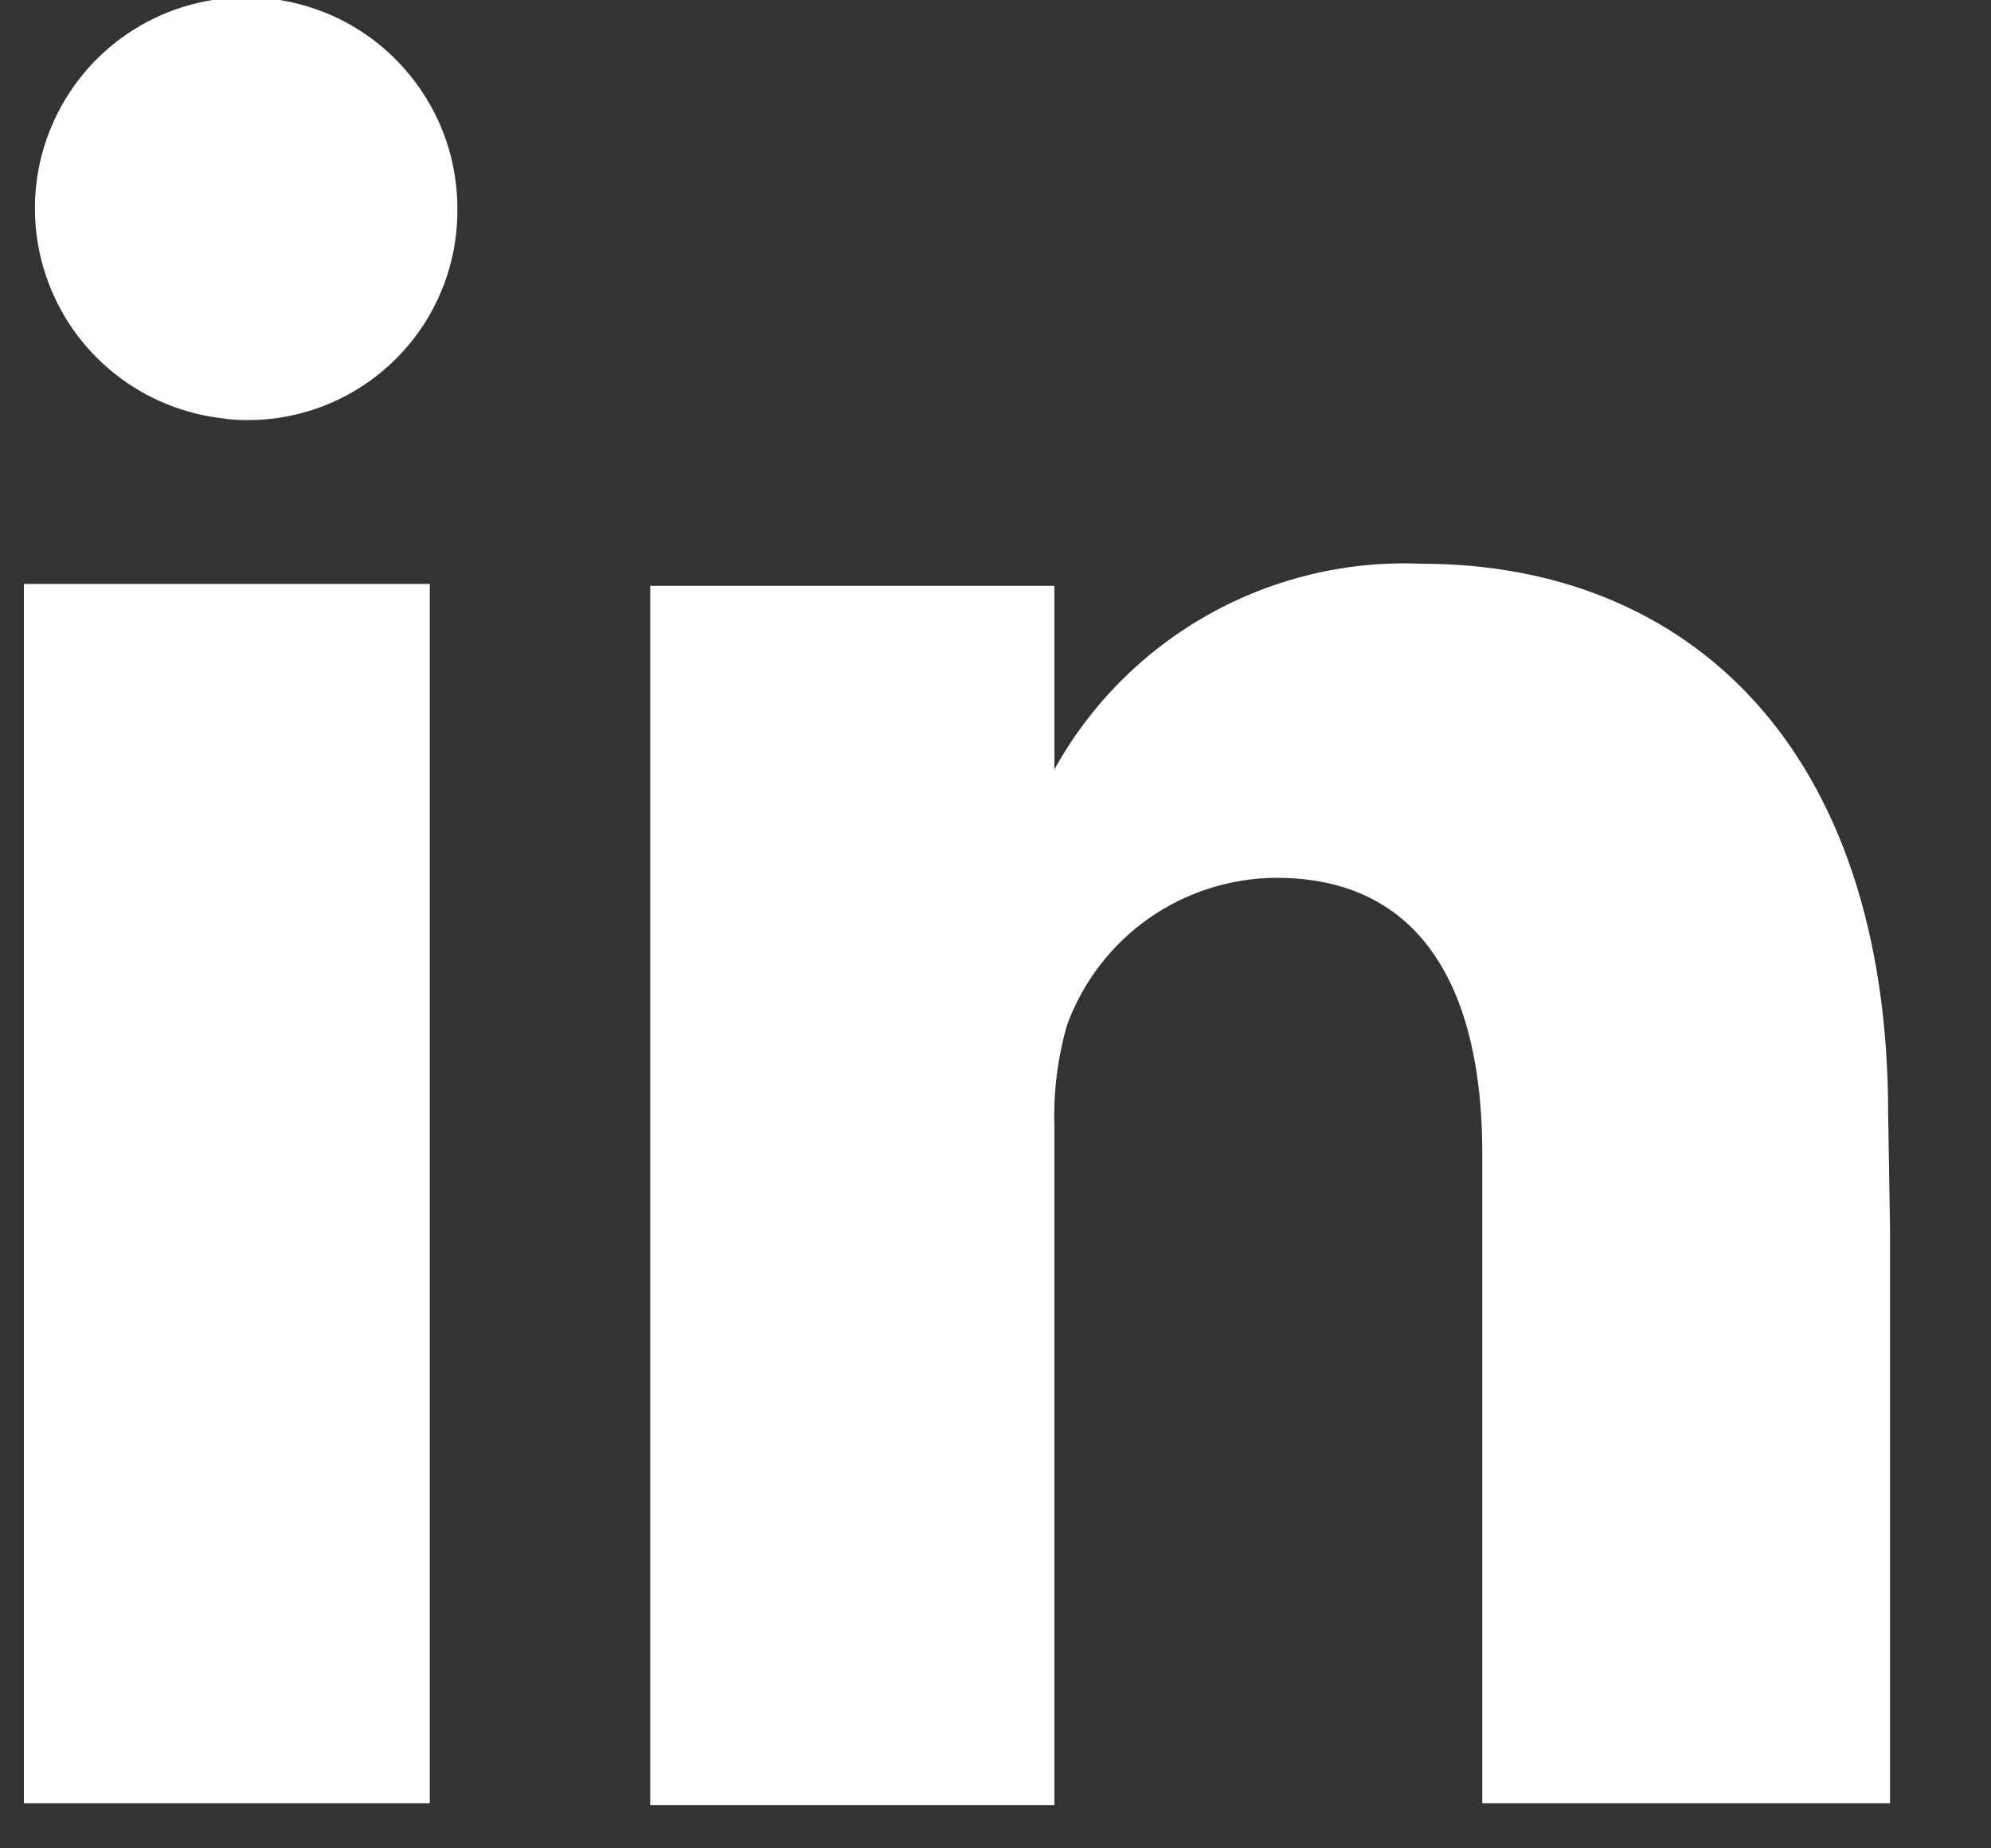 <svg width="14" height="13" viewBox="0 0 14 13" fill="none" xmlns="http://www.w3.org/2000/svg">
<rect x="0" y="0" width="14" height="13" fill="#333333" stroke="none"/>
<g id="linkdin 1" clip-path="url(#clip0_137_54)">
<path id="Vector" d="M1.589 2.945C1.303 2.917 1.031 2.807 0.806 2.628C0.581 2.449 0.413 2.209 0.322 1.936C0.231 1.664 0.221 1.37 0.293 1.092C0.366 0.814 0.517 0.563 0.729 0.369C0.942 0.175 1.206 0.047 1.489 0.001C1.773 -0.046 2.064 -0.009 2.327 0.106C2.59 0.221 2.814 0.411 2.972 0.651C3.13 0.891 3.215 1.172 3.216 1.459C3.219 1.669 3.178 1.877 3.094 2.069C3.011 2.261 2.887 2.433 2.732 2.573C2.577 2.714 2.393 2.82 2.194 2.884C1.995 2.948 1.784 2.969 1.576 2.945H1.589ZM3.022 12.683H0.168V4.107H3.022V12.683ZM13.355 12.683H10.423V8.111C10.423 6.961 9.997 6.174 8.976 6.174C8.655 6.175 8.341 6.275 8.078 6.459C7.815 6.644 7.615 6.905 7.504 7.207C7.437 7.437 7.407 7.677 7.414 7.917V12.696H4.572C4.572 4.947 4.572 4.12 4.572 4.12H7.414V5.412C7.667 4.954 8.043 4.577 8.5 4.321C8.956 4.066 9.474 3.942 9.997 3.965C11.869 3.965 13.277 5.257 13.277 7.84L13.355 12.683Z" fill="white"/>
</g>
<defs>
<clipPath id="clip0_137_54">
<rect width="13.29" height="12.696" fill="white"/>
</clipPath>
</defs>
</svg>
